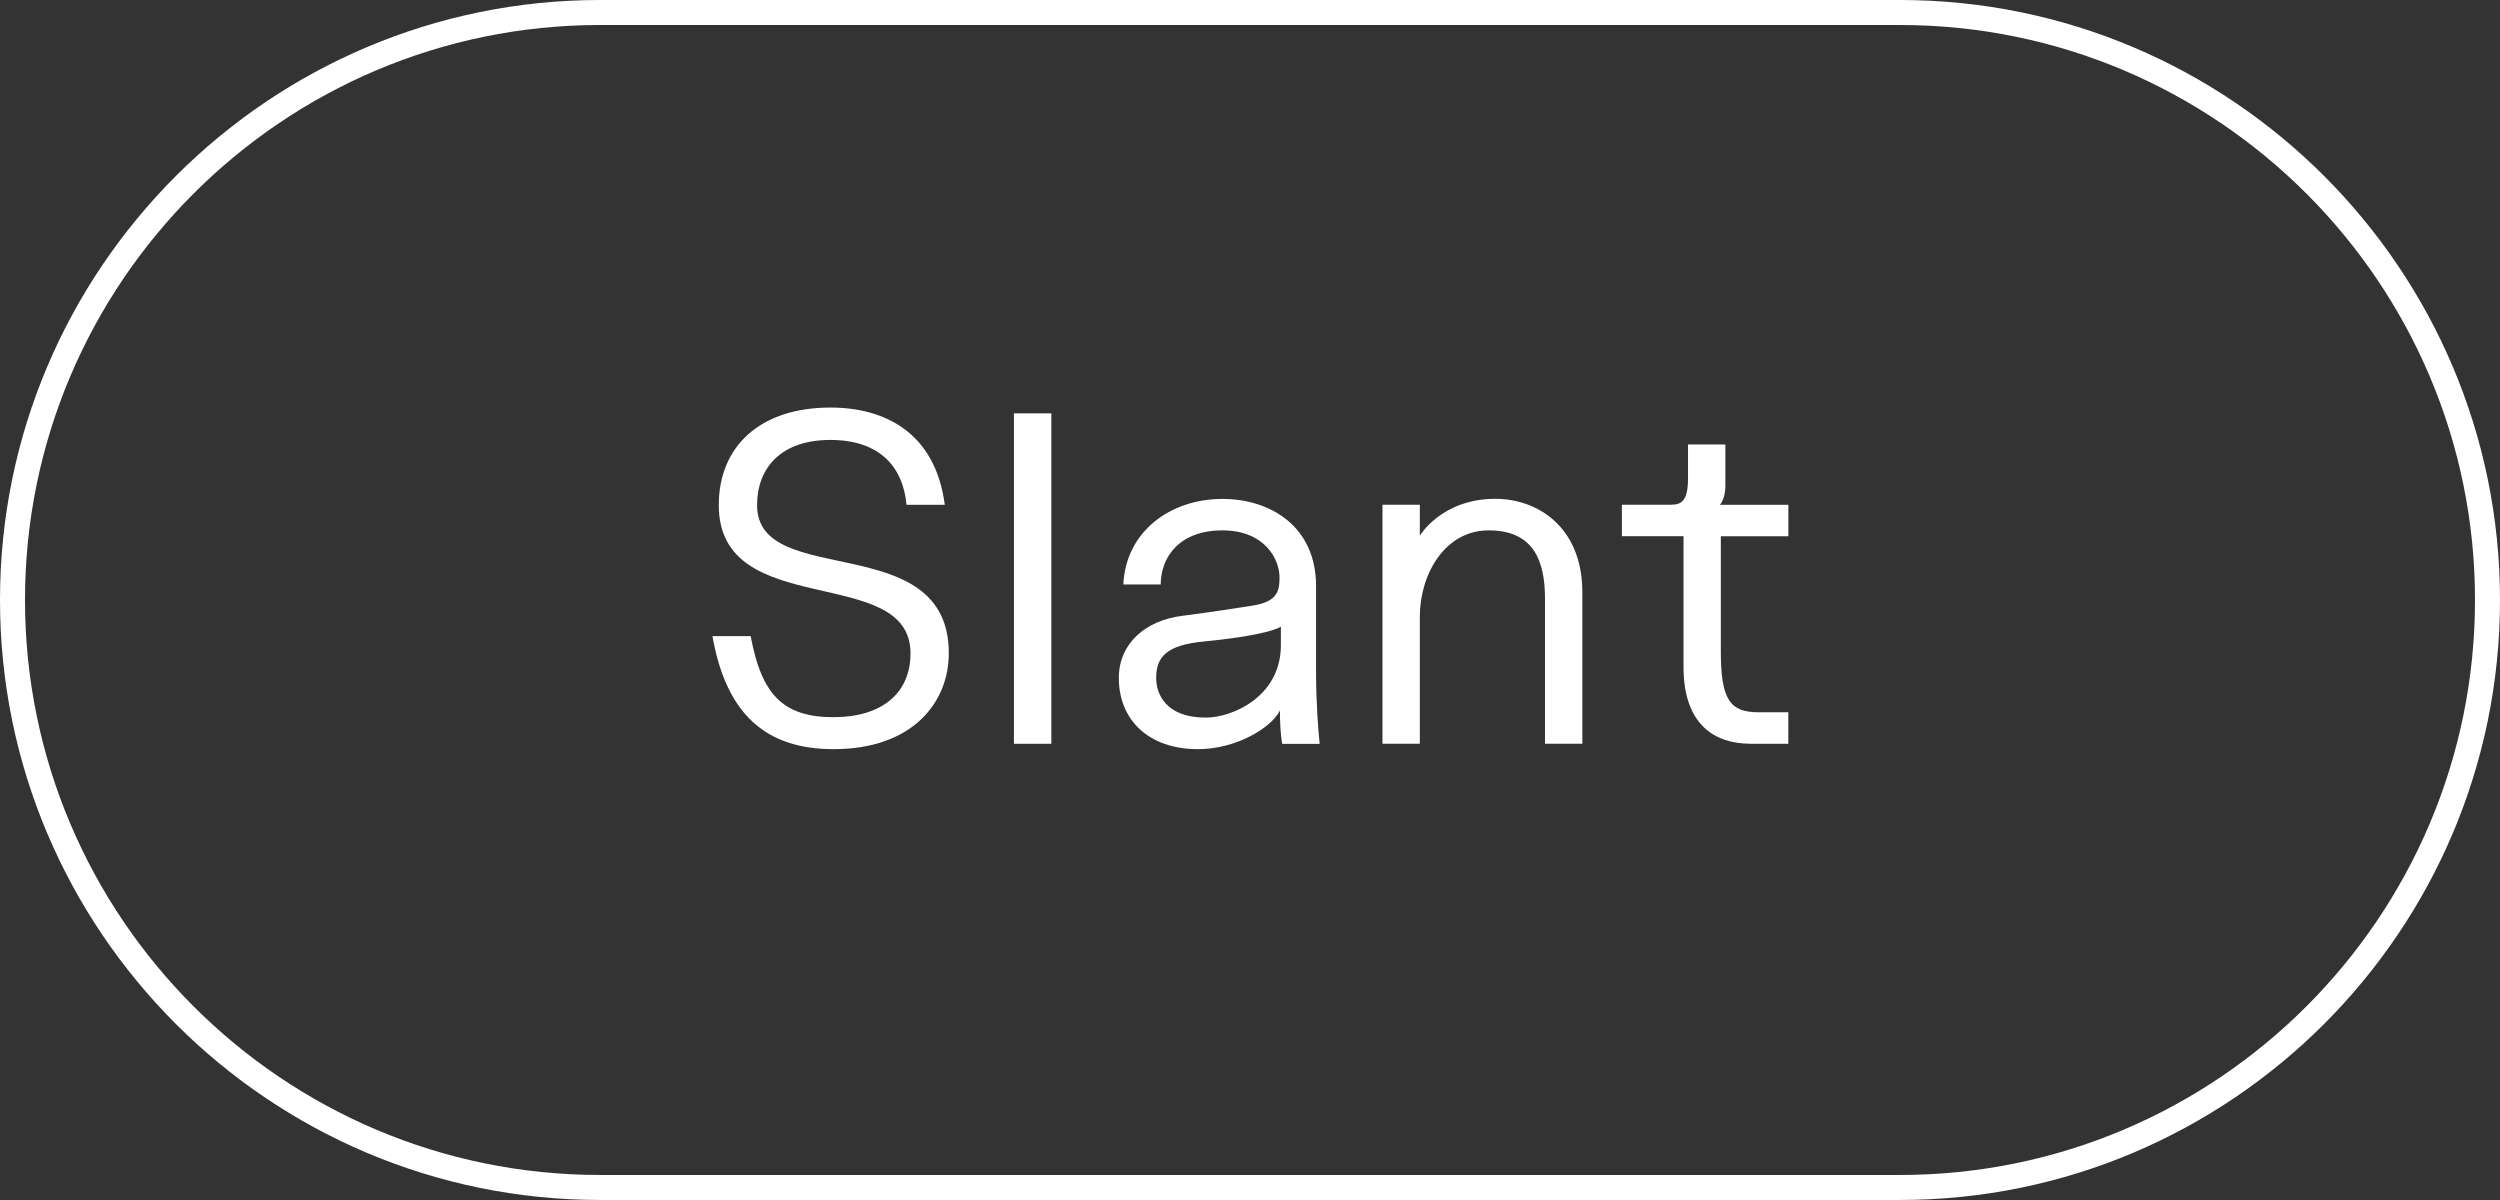 <?xml version="1.0" encoding="utf-8"?>
<!-- Generator: Adobe Illustrator 25.0.1, SVG Export Plug-In . SVG Version: 6.00 Build 0)  -->
<svg version="1.1" id="Calque_1" xmlns="http://www.w3.org/2000/svg" xmlns:xlink="http://www.w3.org/1999/xlink" x="0px" y="0px"
	 viewBox="0 0 423.01 203.04" style="enable-background:new 0 0 423.01 203.04;" xml:space="preserve">
<rect x="0" y="0" width="423.01" height="203.04" fill="#333333" stroke="none"/>
<style type="text/css">
	.st0{fill:#FFFFFF;}
	.st1{enable-background:new    ;}
</style>
<g id="Rectangle_22_">
	<g>
		<path class="st0" d="M321.48,203.04H101.52C45.54,203.04,0,157.5,0,101.52S45.54,0,101.52,0h219.97
			c55.98,0,101.52,45.54,101.52,101.52S377.46,203.04,321.48,203.04z M101.52,4.23c-53.65,0-97.29,43.64-97.29,97.29
			s43.64,97.29,97.29,97.29h219.97c53.65,0,97.29-43.64,97.29-97.29S375.14,4.23,321.49,4.23H101.52L101.52,4.23z"/>
	</g>
</g>
<g class="st1">
	<path class="st0" d="M160.54,110.53c0,8.3-6.1,16.23-19.5,16.23c-11.28,0-18.13-5.72-20.49-19.12h6.47
		c1.83,9.9,5.49,13.71,14.02,13.71c8.07,0,13.02-3.96,13.02-10.81c0-15.31-32.44-5.33-32.44-25.06c0-9.9,6.93-16.52,18.89-16.52
		c9.14,0,17.75,4.19,19.35,16.45h-6.48c-0.53-6.1-4.26-10.97-12.87-10.97c-8.38,0-12.41,4.73-12.41,11.05
		C128.1,99.87,160.54,89.28,160.54,110.53z"/>
	<path class="st0" d="M171.56,69.94h6.33v55.91h-6.33V69.94z"/>
	<path class="st0" d="M216.57,120.21c-1.45,2.97-7.46,6.55-13.86,6.55c-8.45,0-13.4-5.03-13.4-12.04c0-5.94,4.64-9.75,10.67-10.51
		c5.33-0.69,9.14-1.3,12.03-1.75c4.35-0.69,4.49-2.74,4.49-4.8c0-2.97-2.44-7.92-9.67-7.92c-7.31,0-10.43,4.57-10.43,9.15h-6.32
		c0.38-8.91,7.92-14.47,16.75-14.47c8.3,0,15.85,4.8,15.85,14.7v14.55c0,5.11,0.38,10.05,0.61,12.19h-6.33
		C216.95,125.84,216.57,124.02,216.57,120.21z M203.63,108.55c-6.25,0.61-8,2.59-8,6.17c0,2.67,1.6,6.7,8.38,6.7
		c4.57,0,12.72-3.58,12.72-12.26v-3.12C214.29,107.41,206.82,108.24,203.63,108.55z"/>
	<path class="st0" d="M267.74,100.25v25.59h-6.32v-24.52c0-6.4-1.9-11.58-9.52-11.58c-7.47,0-11.66,7.47-11.66,14.62v21.48h-6.32
		V85.4h6.32v5.25c0,0,3.66-6.25,12.8-6.25C260.05,84.41,267.74,89.05,267.74,100.25z"/>
	<path class="st0" d="M296.13,125.84c-5.94,0-11.27-3.2-11.27-12.95V90.73h-10.43V85.4h8.3c1.83,0,2.89-0.69,2.89-4.49V75.2h6.32
		v7.01c0,1.29-0.38,2.59-0.91,3.2h11.57v5.33h-11.43v19.42c0,8.23,1.53,10.36,6.4,10.36h5.02v5.33H296.13z"/>
</g>
</svg>
